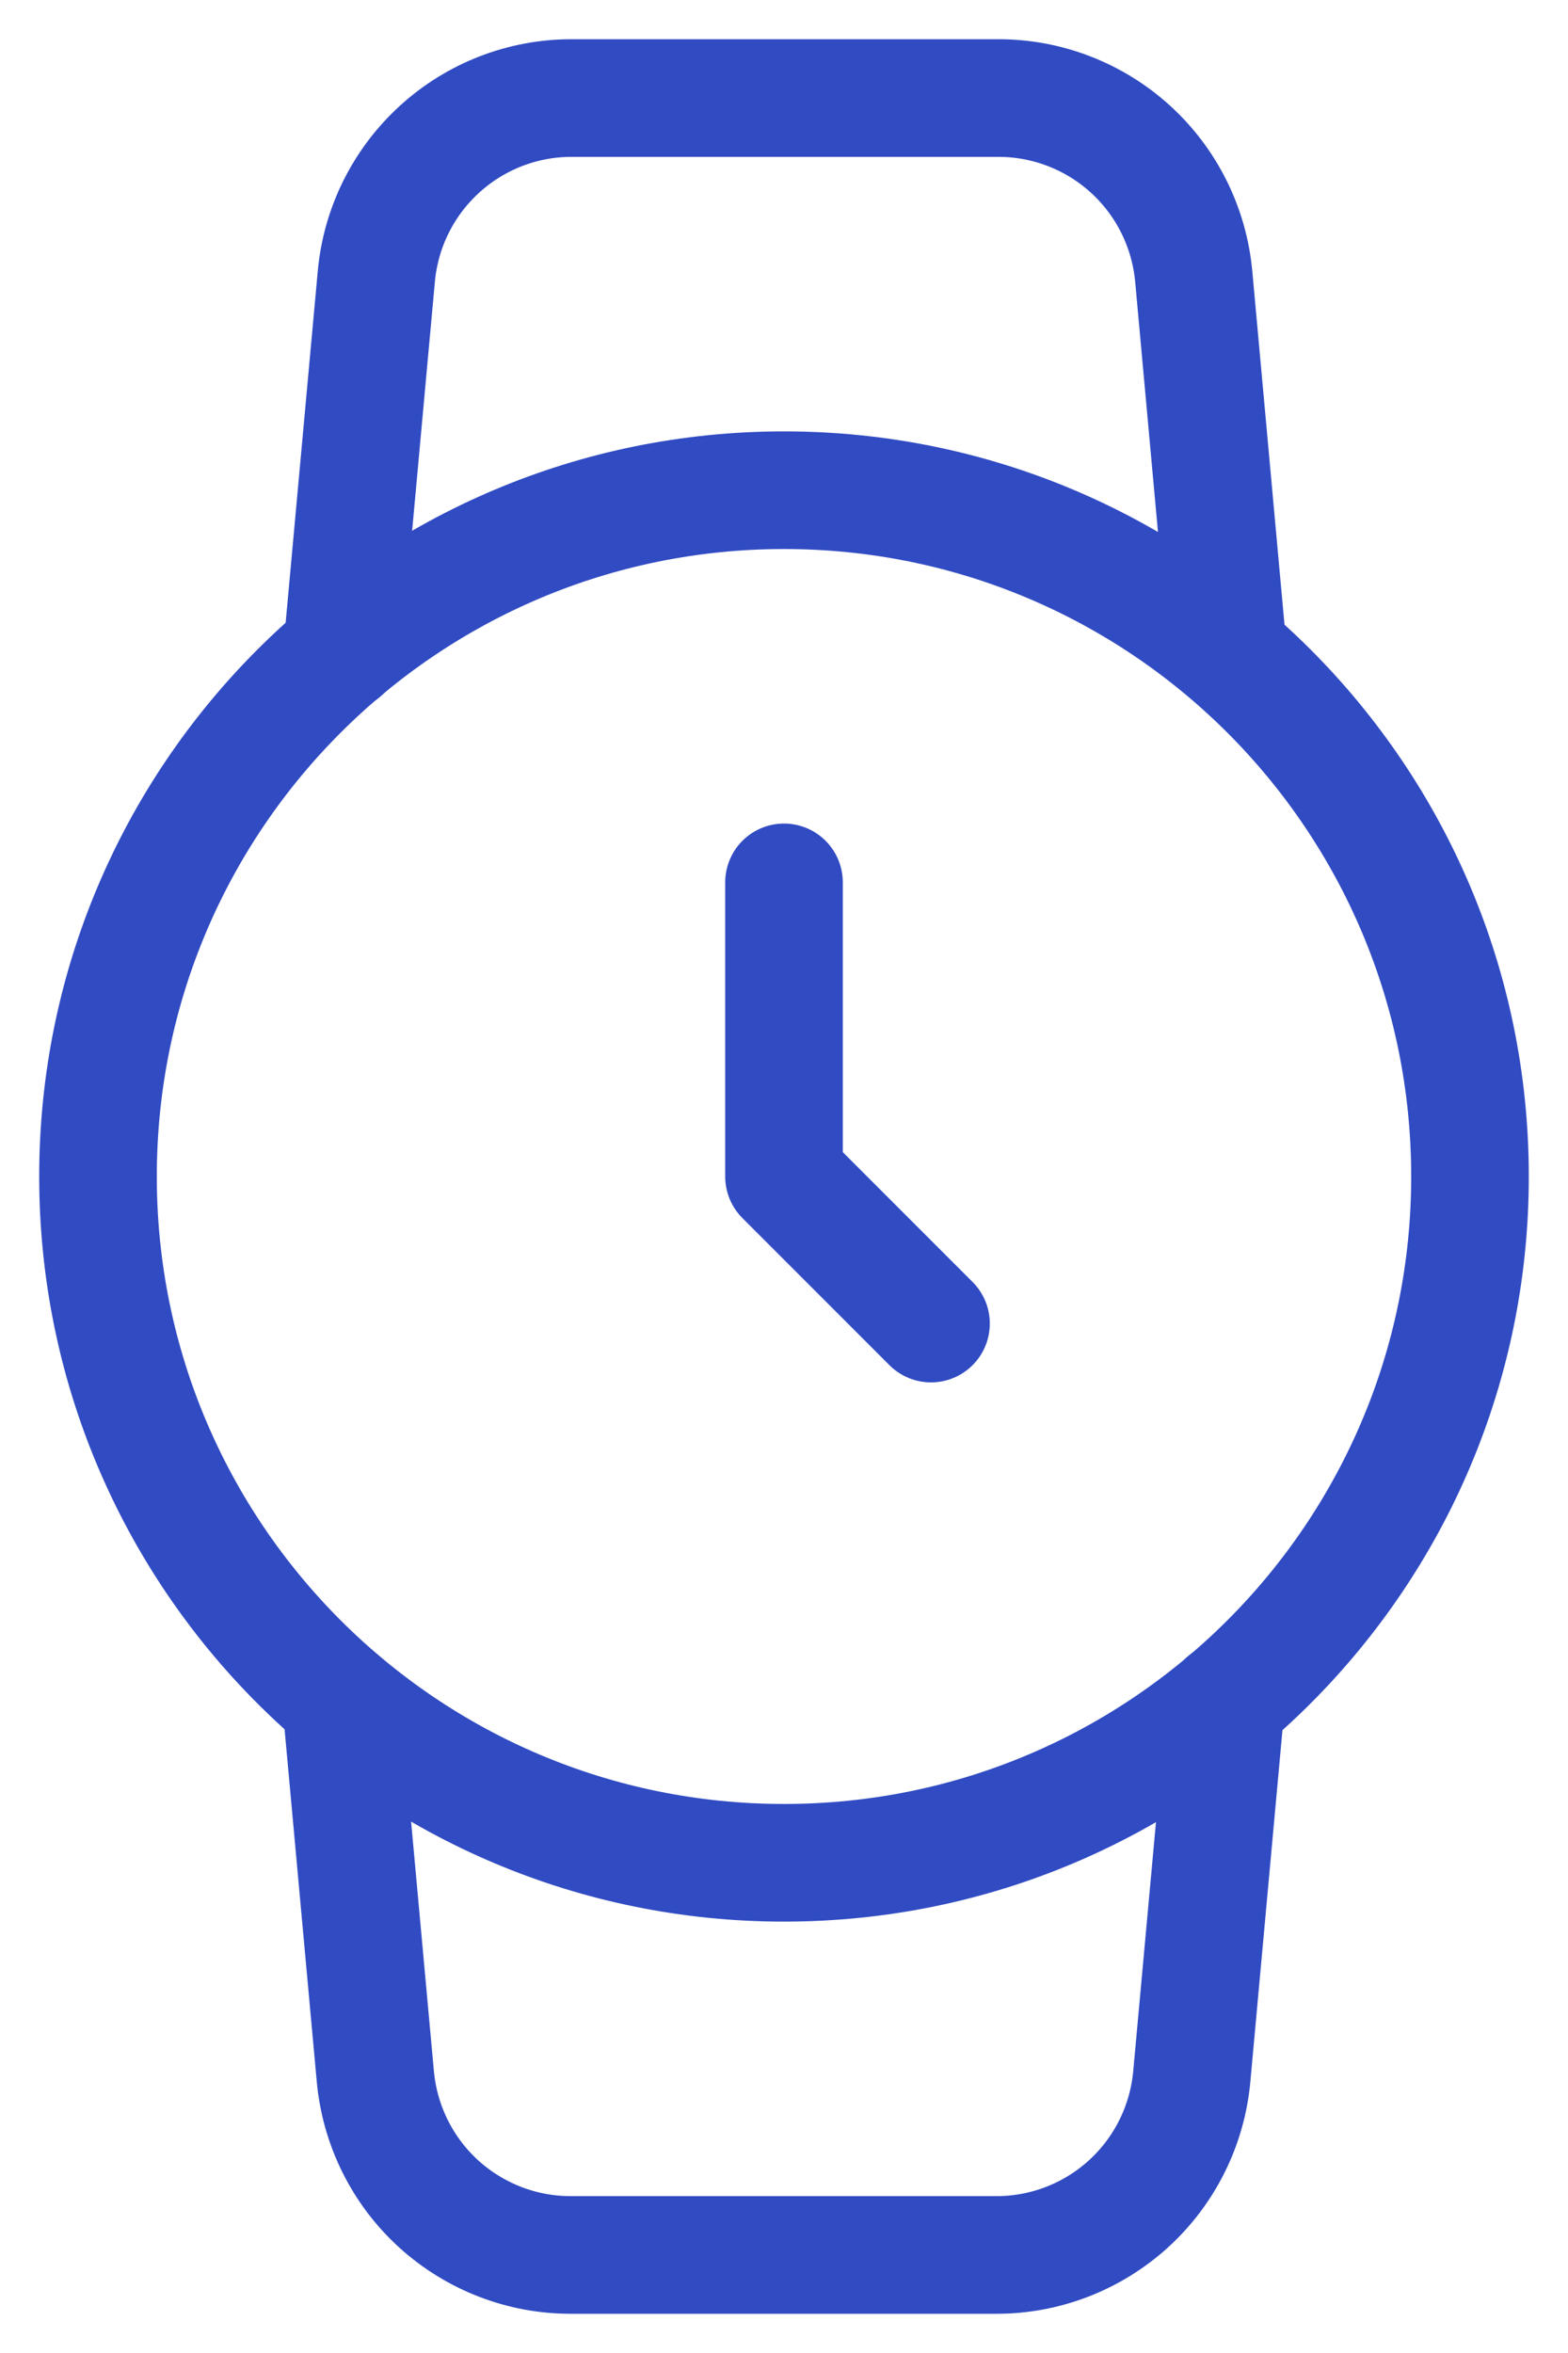 <svg width="16" height="24" viewBox="0 0 16 24" fill="none" xmlns="http://www.w3.org/2000/svg">
<path d="M8 19C11.866 19 15 15.866 15 12C15 8.134 11.866 5 8 5C4.134 5 1 8.134 1 12C1 15.866 4.134 19 8 19Z" stroke="#314BC3" stroke-width="1.2" stroke-linecap="round" stroke-linejoin="round"/>
<path d="M8 9V12L9.5 13.5" stroke="#314BC3" stroke-width="1.2" stroke-linecap="round" stroke-linejoin="round"/>
<path d="M12.511 17.35L12.161 21.18C12.115 21.679 11.885 22.142 11.515 22.479C11.144 22.816 10.661 23.002 10.161 23H5.83C5.33 23.002 4.847 22.816 4.476 22.479C4.106 22.142 3.876 21.679 3.83 21.18L3.48 17.35M3.49 6.65L3.84 2.82C3.885 2.323 4.114 1.861 4.483 1.524C4.851 1.187 5.332 1 5.83 1H10.181C10.681 0.998 11.164 1.184 11.535 1.521C11.905 1.858 12.135 2.321 12.181 2.82L12.53 6.65" stroke="#314BC3" stroke-width="1.2" stroke-linecap="round" stroke-linejoin="round"/>
</svg>
